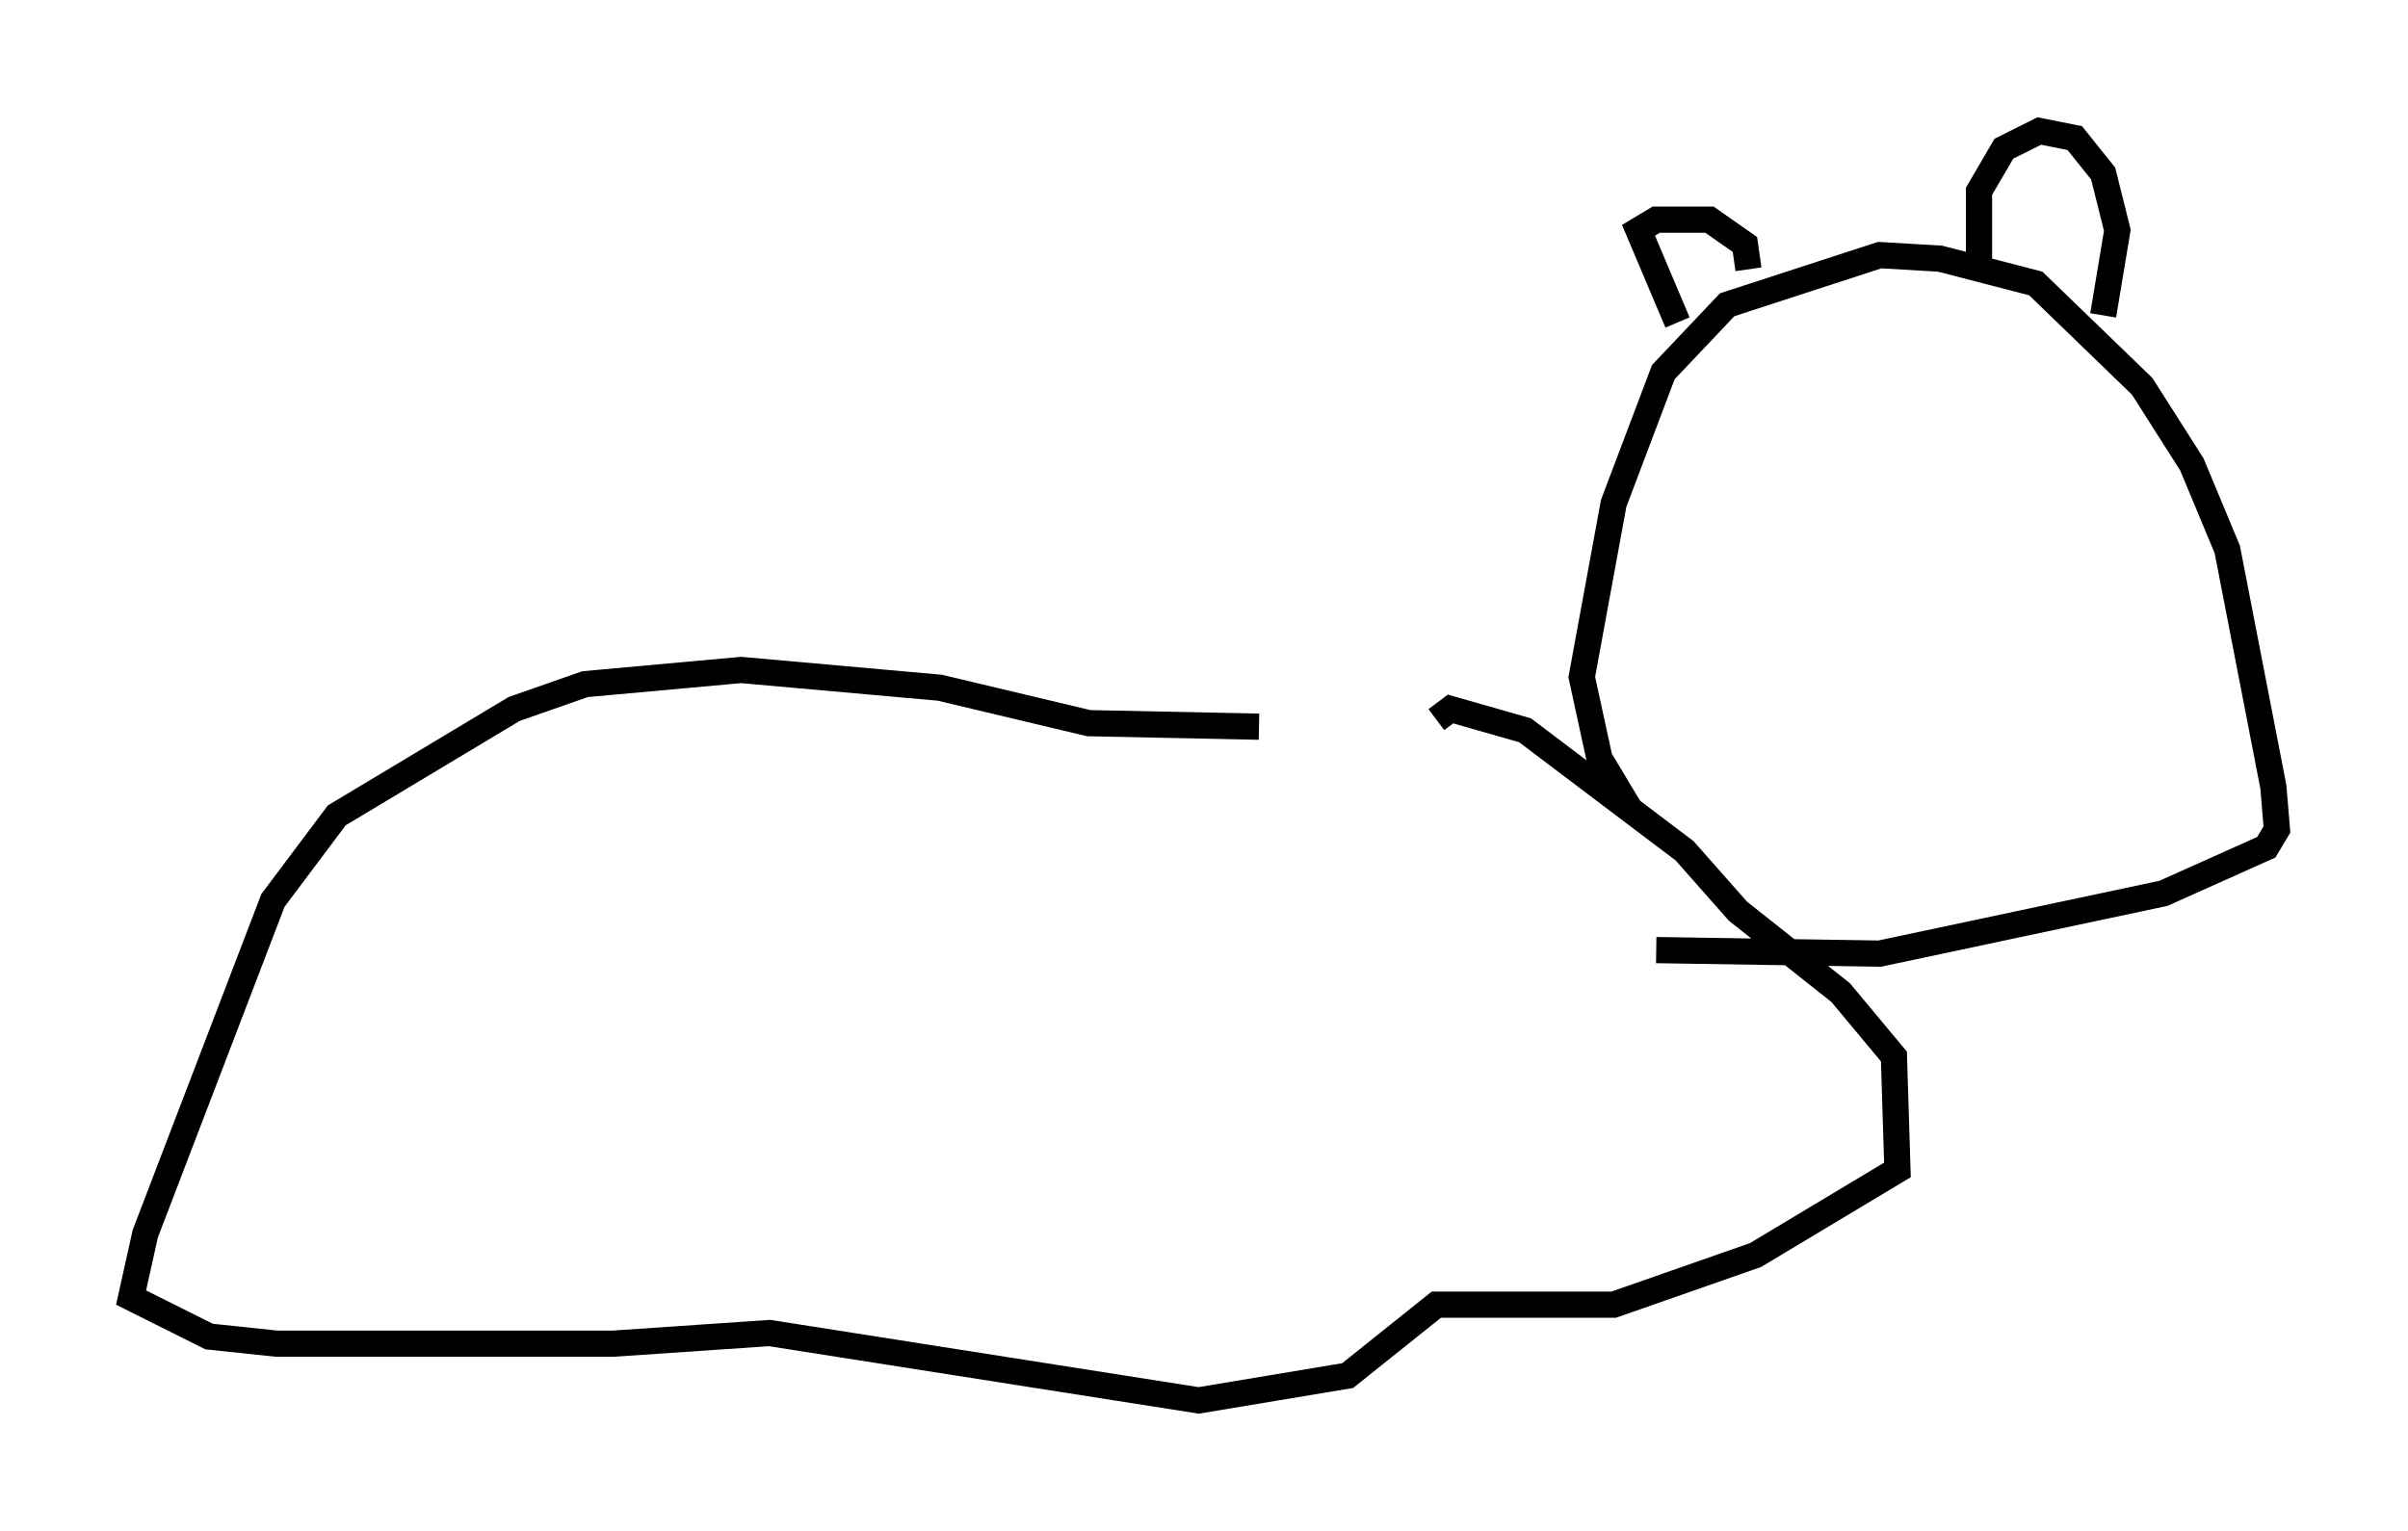 <?xml version="1.0" encoding="utf-8" ?>
<svg baseProfile="full" height="58.443" version="1.1" width="91.867" xmlns="http://www.w3.org/2000/svg" xmlns:ev="http://www.w3.org/2001/xml-events" xmlns:xlink="http://www.w3.org/1999/xlink"><defs /><rect fill="white" height="58.443" width="91.867" x="0" y="0" /><path d="M54.932, 28.68 m-6.901, -0.947 l-6.495, -0.135 -5.683, -1.353 l-7.578, -0.677 -5.954, 0.541 l-2.706, 0.947 -6.766, 4.059 l-2.436, 3.248 -4.871, 12.72 l-0.541, 2.436 2.977, 1.488 l2.571, 0.271 12.855, 0.0 l5.954, -0.406 16.373, 2.571 l5.683, -0.947 3.383, -2.706 l6.766, 0.0 5.413, -1.894 l5.413, -3.248 -0.135, -4.33 l-2.03, -2.436 -3.924, -3.112 l-2.03, -2.3 -6.089, -4.601 l-2.842, -0.812 -0.541, 0.406 m7.442, 3.518 l-1.218, -2.03 -0.677, -3.112 l1.218, -6.631 1.894, -5.007 l2.436, -2.571 5.819, -1.894 l2.3, 0.135 3.654, 0.947 l4.059, 3.924 1.894, 2.977 l1.353, 3.248 1.759, 9.066 l0.135, 1.624 -0.406, 0.677 l-3.924, 1.759 -10.825, 2.3 l-8.525, -0.135 m0.812, -23.951 l-1.488, -3.518 0.677, -0.406 l2.03, 0.0 1.353, 0.947 l0.135, 0.947 m8.796, -0.406 l0.0, -2.571 0.947, -1.624 l1.353, -0.677 1.353, 0.271 l1.083, 1.353 0.541, 2.165 l-0.541, 3.248 " fill="none" stroke="black" stroke-width="1" /></svg>
